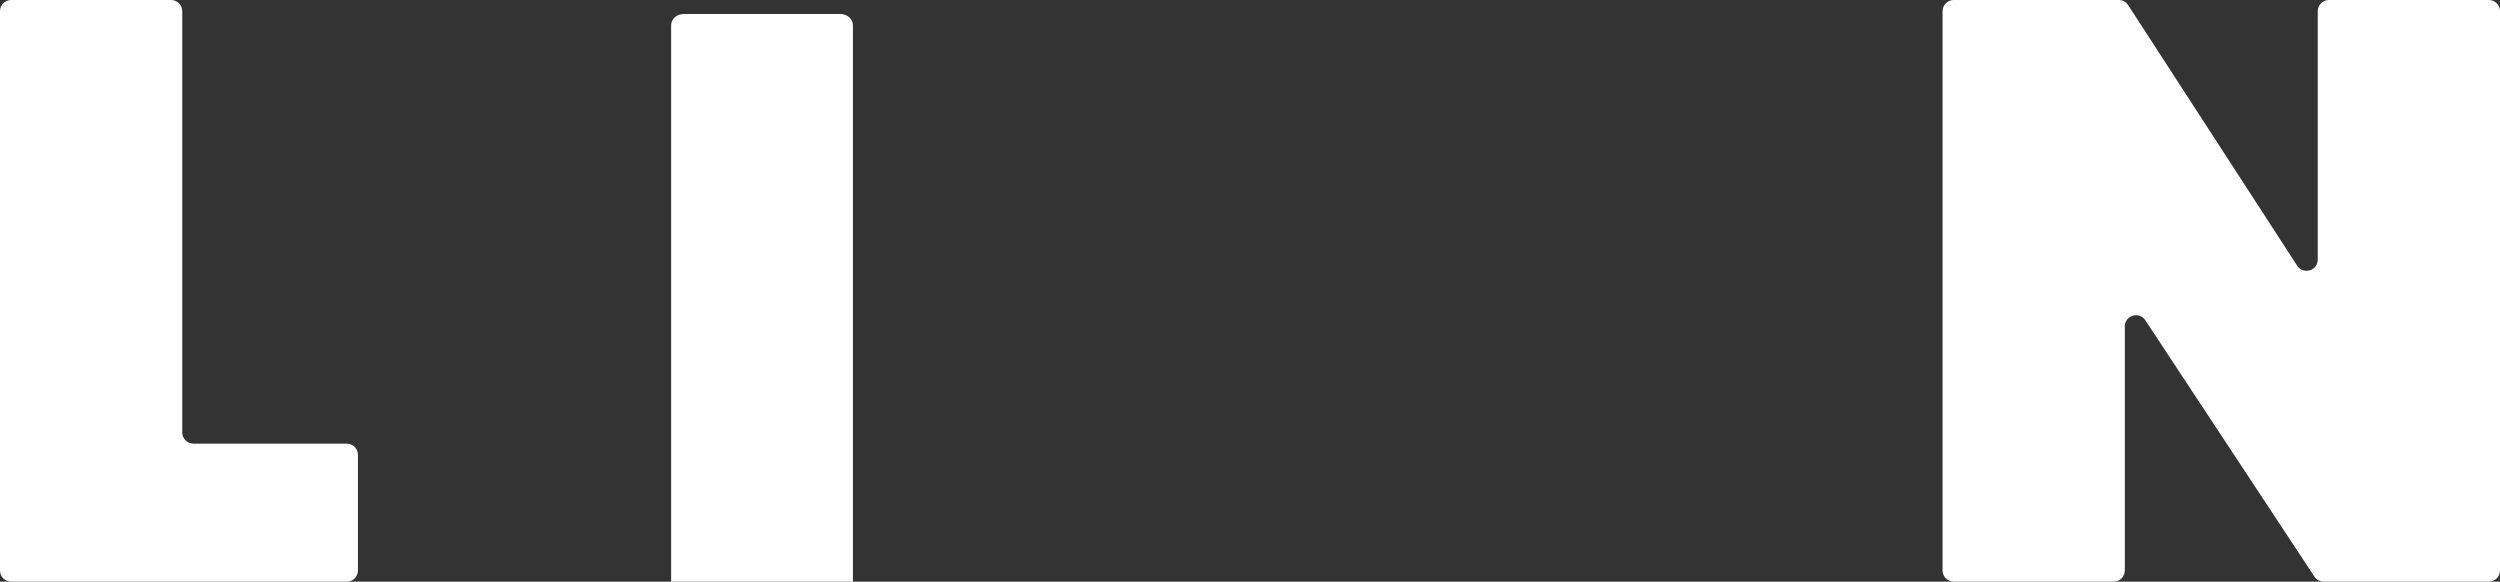 <svg width="894" height="208" viewBox="0 0 894 208" fill="none" xmlns="http://www.w3.org/2000/svg">
<rect x="0" y="0" width="894" height="208" fill="#333333" stroke="none"/>
<path d="M65.174 154.644C65.174 156.853 66.965 158.644 69.174 158.644H123.999C126.208 158.644 127.999 160.435 127.999 162.644V204C127.999 206.209 126.208 208 123.999 208H4C1.791 208 0 206.209 0 204V4C0 1.791 1.791 0 4 0H61.174C63.383 0 65.174 1.791 65.174 4V154.644Z" fill="white"/>
<path d="M894 204C894 206.209 892.209 208 890 208H830.979C829.635 208 828.381 207.325 827.641 206.203L767.175 114.538C764.99 111.226 759.836 112.773 759.836 116.741V204C759.836 206.209 758.045 208 755.836 208H698.662C696.453 208 694.662 206.209 694.662 204V4C694.662 1.791 696.453 0 698.662 0H757.663C759.018 0 760.281 0.686 761.019 1.823L821.47 95.011C823.638 98.353 828.826 96.818 828.826 92.834V4C828.826 1.791 830.617 0 832.826 0H890C892.209 0 894 1.791 894 4V204Z" fill="white"/>
<path d="M300.439 5C302.958 5 305 6.791 305 9V209C305 211.209 302.958 213 300.439 213H244.561C242.042 213 240 211.209 240 209V9C240 6.791 242.042 5 244.561 5H300.439Z" fill="white"/>
</svg>
